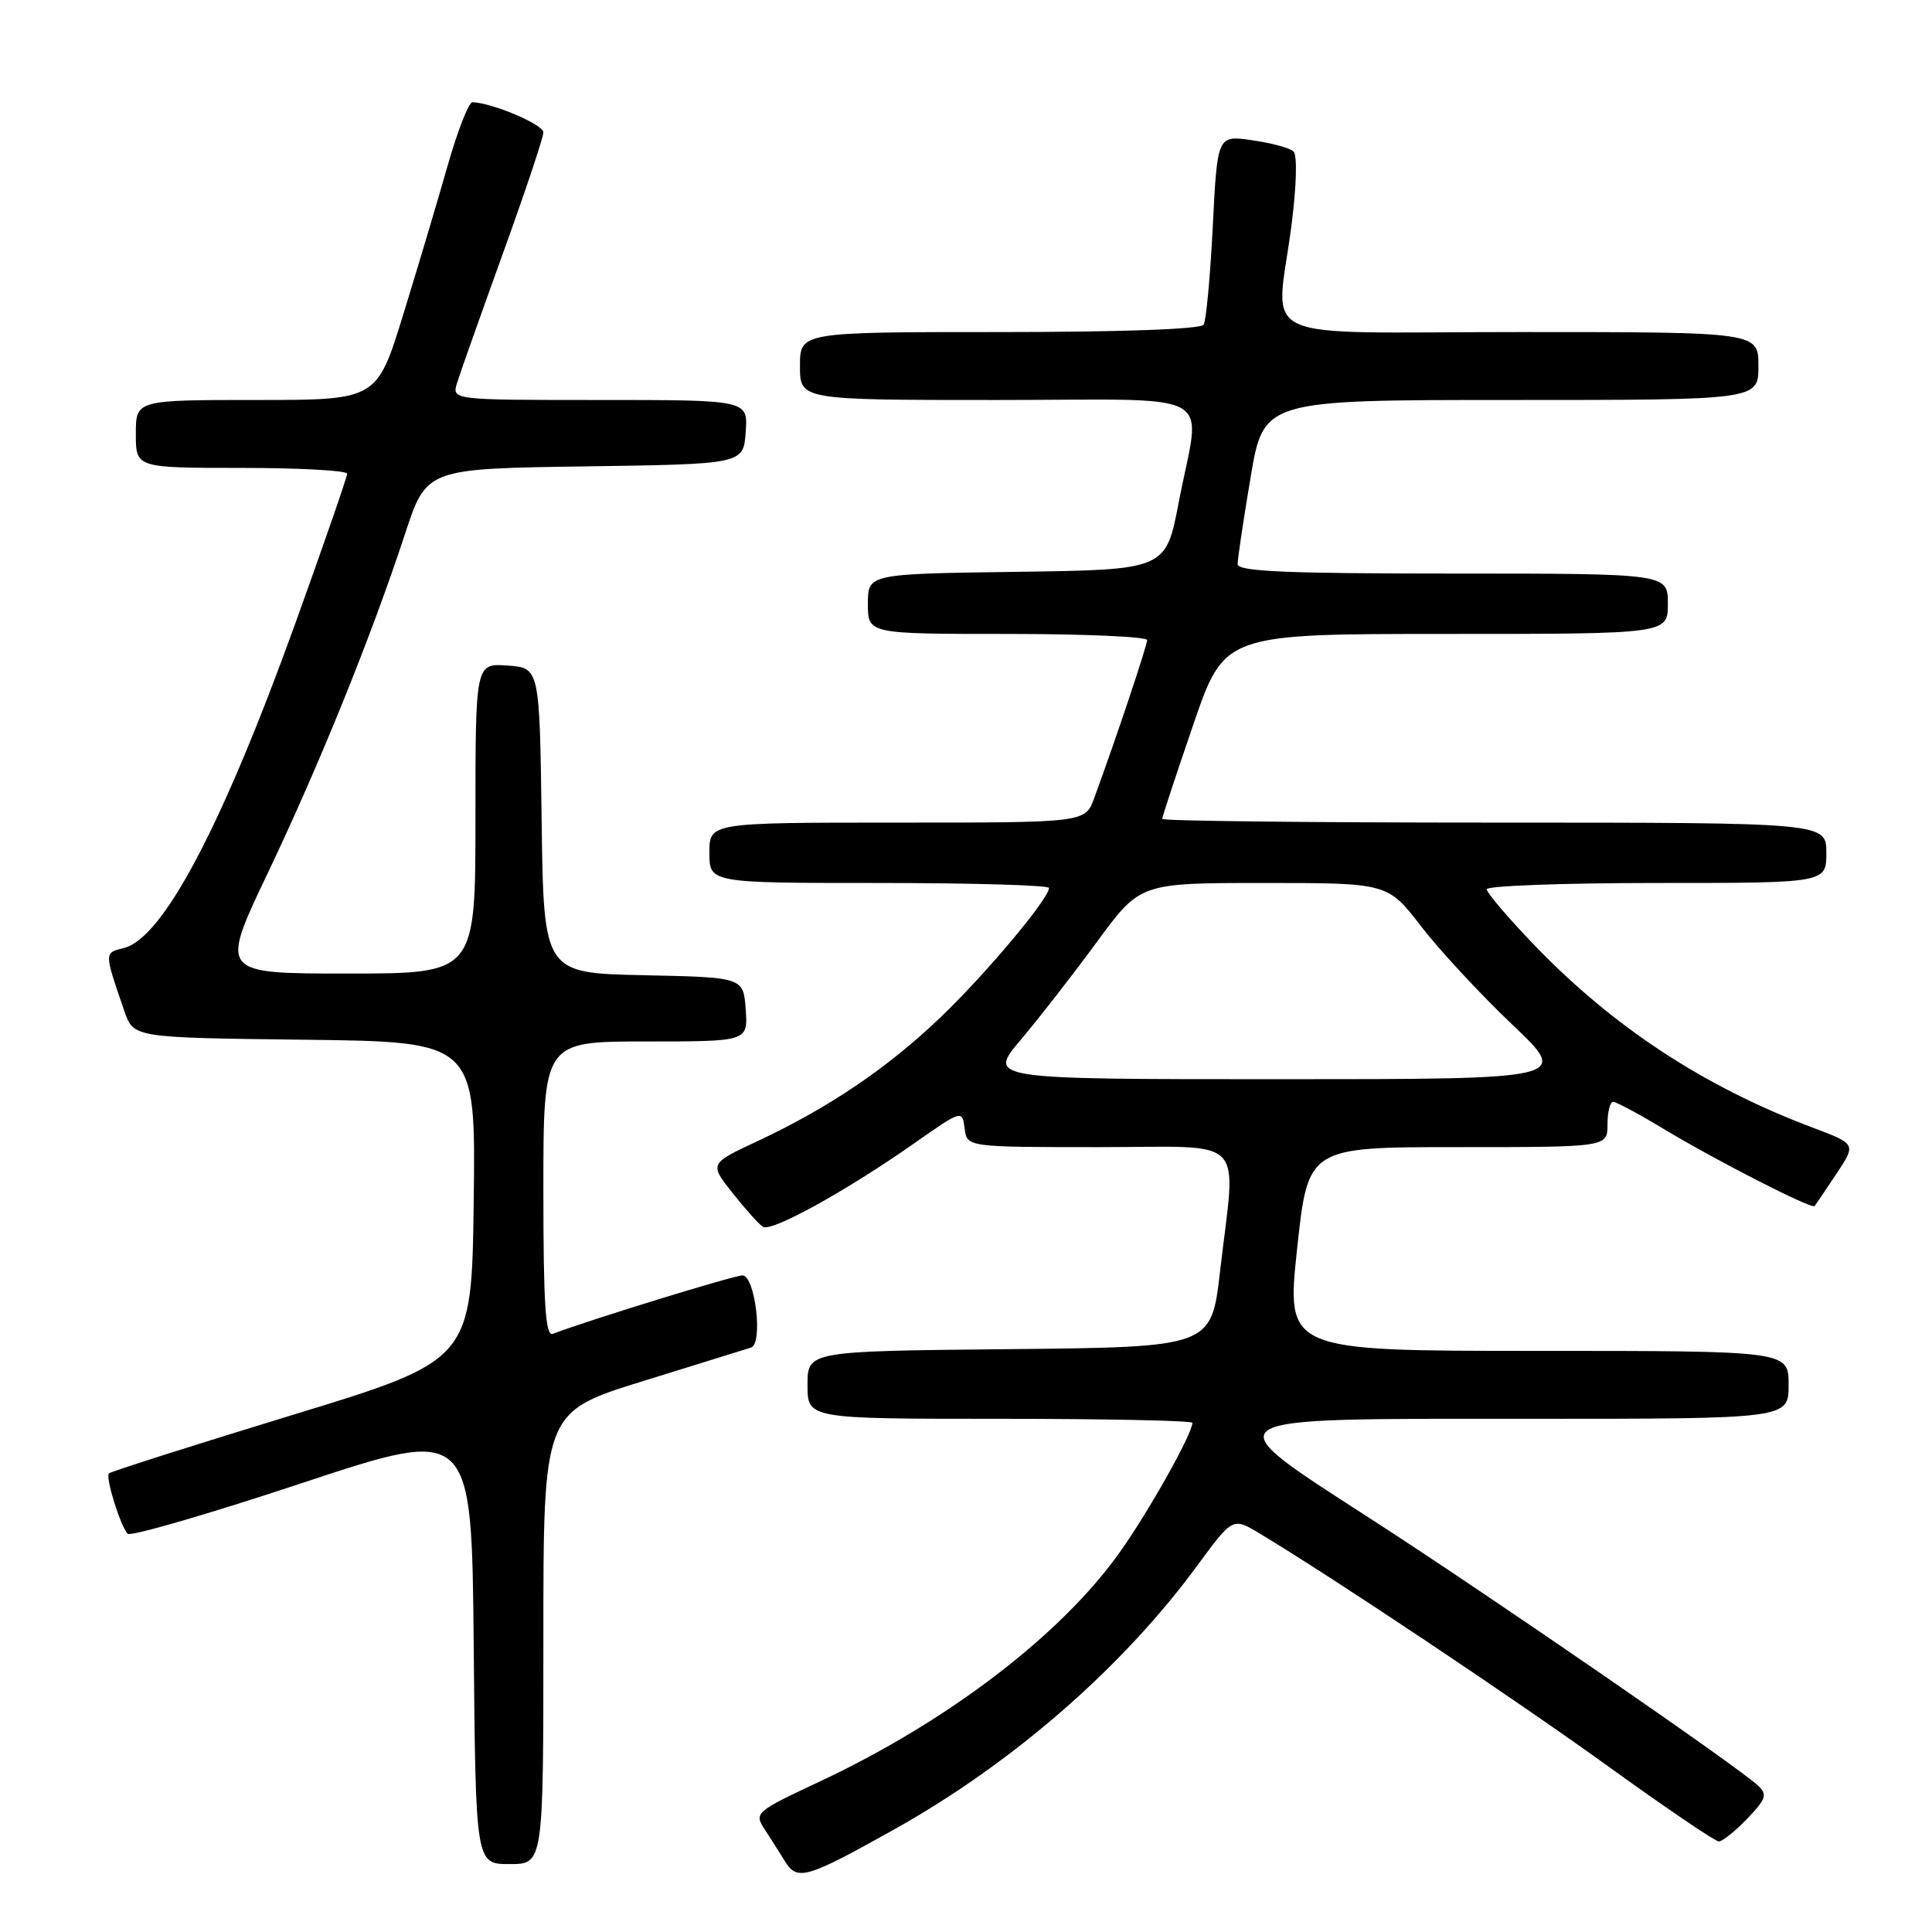 <?xml version="1.0" encoding="UTF-8" standalone="no"?>
<!DOCTYPE svg PUBLIC "-//W3C//DTD SVG 1.1//EN" "http://www.w3.org/Graphics/SVG/1.1/DTD/svg11.dtd" >
<svg xmlns="http://www.w3.org/2000/svg" xmlns:xlink="http://www.w3.org/1999/xlink" version="1.1" viewBox="0 0 256 256">
 <g >
 <path fill="currentColor"
d=" M 118.57 242.36 C 134.20 233.61 148.75 220.94 158.66 207.43 C 163.35 201.05 163.35 201.05 166.92 203.20 C 176.70 209.08 201.01 225.32 213.19 234.12 C 220.72 239.55 227.27 244.00 227.75 244.00 C 228.23 244.00 229.93 242.64 231.51 240.99 C 234.02 238.37 234.21 237.79 232.95 236.60 C 230.44 234.21 197.86 211.76 182.22 201.64 C 160.29 187.45 159.47 188.00 202.62 188.00 C 237.00 188.00 237.00 188.00 237.00 183.50 C 237.00 179.00 237.00 179.00 203.72 179.00 C 170.43 179.00 170.43 179.00 171.87 165.50 C 173.32 152.00 173.32 152.00 193.16 152.00 C 213.00 152.00 213.00 152.00 213.00 149.00 C 213.00 147.35 213.34 146.00 213.75 146.00 C 214.16 146.00 217.17 147.61 220.43 149.58 C 227.35 153.76 240.10 160.27 240.45 159.81 C 240.58 159.64 241.88 157.72 243.33 155.54 C 245.96 151.59 245.96 151.59 240.23 149.43 C 225.82 144.02 213.74 136.09 203.25 125.17 C 199.81 121.59 197.00 118.29 197.00 117.83 C 197.00 117.38 207.12 117.00 219.50 117.00 C 242.00 117.00 242.00 117.00 242.00 113.00 C 242.00 109.00 242.00 109.00 198.00 109.00 C 173.80 109.00 154.00 108.78 154.00 108.51 C 154.00 108.24 155.85 102.62 158.12 96.01 C 162.24 84.00 162.24 84.00 191.62 84.00 C 221.00 84.00 221.00 84.00 221.00 80.00 C 221.00 76.00 221.00 76.00 192.50 76.00 C 170.37 76.00 164.00 75.72 163.99 74.75 C 163.99 74.06 164.76 68.89 165.71 63.25 C 167.44 53.00 167.44 53.00 200.22 53.00 C 233.00 53.00 233.00 53.00 233.00 48.50 C 233.00 44.00 233.00 44.00 201.50 44.00 C 165.27 44.00 169.08 45.79 171.14 29.76 C 171.80 24.59 171.91 20.53 171.39 20.06 C 170.90 19.60 168.43 18.94 165.90 18.58 C 161.31 17.92 161.31 17.92 160.70 29.98 C 160.37 36.61 159.82 42.48 159.49 43.02 C 159.12 43.62 148.68 44.00 132.44 44.00 C 106.00 44.00 106.00 44.00 106.00 48.50 C 106.00 53.00 106.00 53.00 132.00 53.00 C 162.11 53.00 159.11 51.33 156.20 66.50 C 154.48 75.50 154.48 75.50 134.74 75.77 C 115.00 76.04 115.00 76.04 115.00 80.02 C 115.00 84.00 115.00 84.00 133.50 84.00 C 143.68 84.00 152.00 84.37 152.00 84.81 C 152.00 85.55 147.89 97.84 144.99 105.75 C 143.80 109.00 143.80 109.00 118.90 109.00 C 94.00 109.00 94.00 109.00 94.00 113.00 C 94.00 117.00 94.00 117.00 116.50 117.00 C 128.88 117.00 139.00 117.30 139.00 117.66 C 139.00 119.06 130.71 128.96 124.72 134.71 C 117.69 141.46 109.86 146.77 100.37 151.21 C 93.99 154.19 93.99 154.19 97.07 158.08 C 98.76 160.22 100.57 162.24 101.10 162.56 C 102.24 163.27 112.06 157.85 121.00 151.59 C 127.48 147.05 127.50 147.04 127.82 149.52 C 128.13 152.00 128.13 152.00 145.57 152.00 C 165.61 152.00 163.78 150.12 161.66 168.50 C 160.50 178.50 160.50 178.50 133.75 178.77 C 107.00 179.03 107.00 179.03 107.00 183.52 C 107.00 188.00 107.00 188.00 132.50 188.00 C 146.53 188.00 158.00 188.24 158.00 188.53 C 158.00 189.97 152.27 200.19 148.42 205.62 C 140.64 216.61 125.60 228.10 108.58 236.08 C 100.16 240.02 99.92 240.23 101.28 242.33 C 102.06 243.52 103.29 245.47 104.03 246.66 C 105.65 249.27 106.87 248.91 118.57 242.36 Z  M 72.00 217.04 C 72.00 187.09 72.00 187.09 85.25 182.99 C 92.54 180.73 98.96 178.74 99.52 178.56 C 101.14 178.05 100.06 169.00 98.38 169.00 C 97.23 169.00 78.01 174.92 73.25 176.74 C 72.28 177.11 72.00 172.88 72.00 157.61 C 72.00 138.00 72.00 138.00 85.56 138.00 C 99.11 138.00 99.11 138.00 98.81 133.75 C 98.50 129.50 98.50 129.50 85.27 129.22 C 72.04 128.94 72.04 128.94 71.77 108.72 C 71.50 88.50 71.50 88.50 67.25 88.19 C 63.00 87.89 63.00 87.89 63.00 108.44 C 63.00 129.00 63.00 129.00 46.07 129.00 C 29.14 129.00 29.14 129.00 35.45 115.75 C 42.36 101.25 49.20 84.33 53.65 70.80 C 56.50 62.10 56.50 62.10 77.50 61.80 C 98.50 61.50 98.50 61.50 98.81 57.25 C 99.11 53.00 99.11 53.00 79.49 53.00 C 59.87 53.00 59.87 53.00 60.56 50.75 C 60.94 49.51 63.67 41.81 66.62 33.63 C 69.58 25.45 72.00 18.21 72.00 17.54 C 72.00 16.50 65.33 13.66 62.61 13.54 C 62.12 13.52 60.63 17.32 59.30 22.00 C 57.97 26.68 55.32 35.56 53.41 41.75 C 49.93 53.00 49.93 53.00 33.97 53.00 C 18.00 53.00 18.00 53.00 18.00 57.50 C 18.00 62.00 18.00 62.00 32.00 62.00 C 39.70 62.00 46.00 62.35 46.00 62.77 C 46.00 63.19 42.92 72.08 39.16 82.52 C 29.44 109.47 21.61 124.31 16.43 125.61 C 13.78 126.27 13.77 126.12 16.49 134.00 C 17.70 137.50 17.70 137.50 40.37 137.77 C 63.04 138.04 63.04 138.04 62.77 159.14 C 62.50 180.24 62.50 180.24 38.69 187.51 C 25.60 191.51 14.68 194.99 14.44 195.23 C 13.94 195.73 15.91 202.09 16.91 203.23 C 17.27 203.63 27.67 200.61 40.03 196.51 C 62.50 189.07 62.50 189.07 62.77 218.03 C 63.03 247.00 63.03 247.00 67.52 247.00 C 72.00 247.00 72.00 247.00 72.00 217.04 Z  M 135.28 137.75 C 137.72 134.86 142.27 129.01 145.39 124.75 C 151.08 117.00 151.08 117.00 167.48 117.00 C 183.88 117.00 183.88 117.00 188.31 122.75 C 190.74 125.91 196.17 131.76 200.37 135.75 C 208.01 143.00 208.01 143.00 169.43 143.00 C 130.85 143.00 130.85 143.00 135.28 137.75 Z "/>
</g>
</svg>